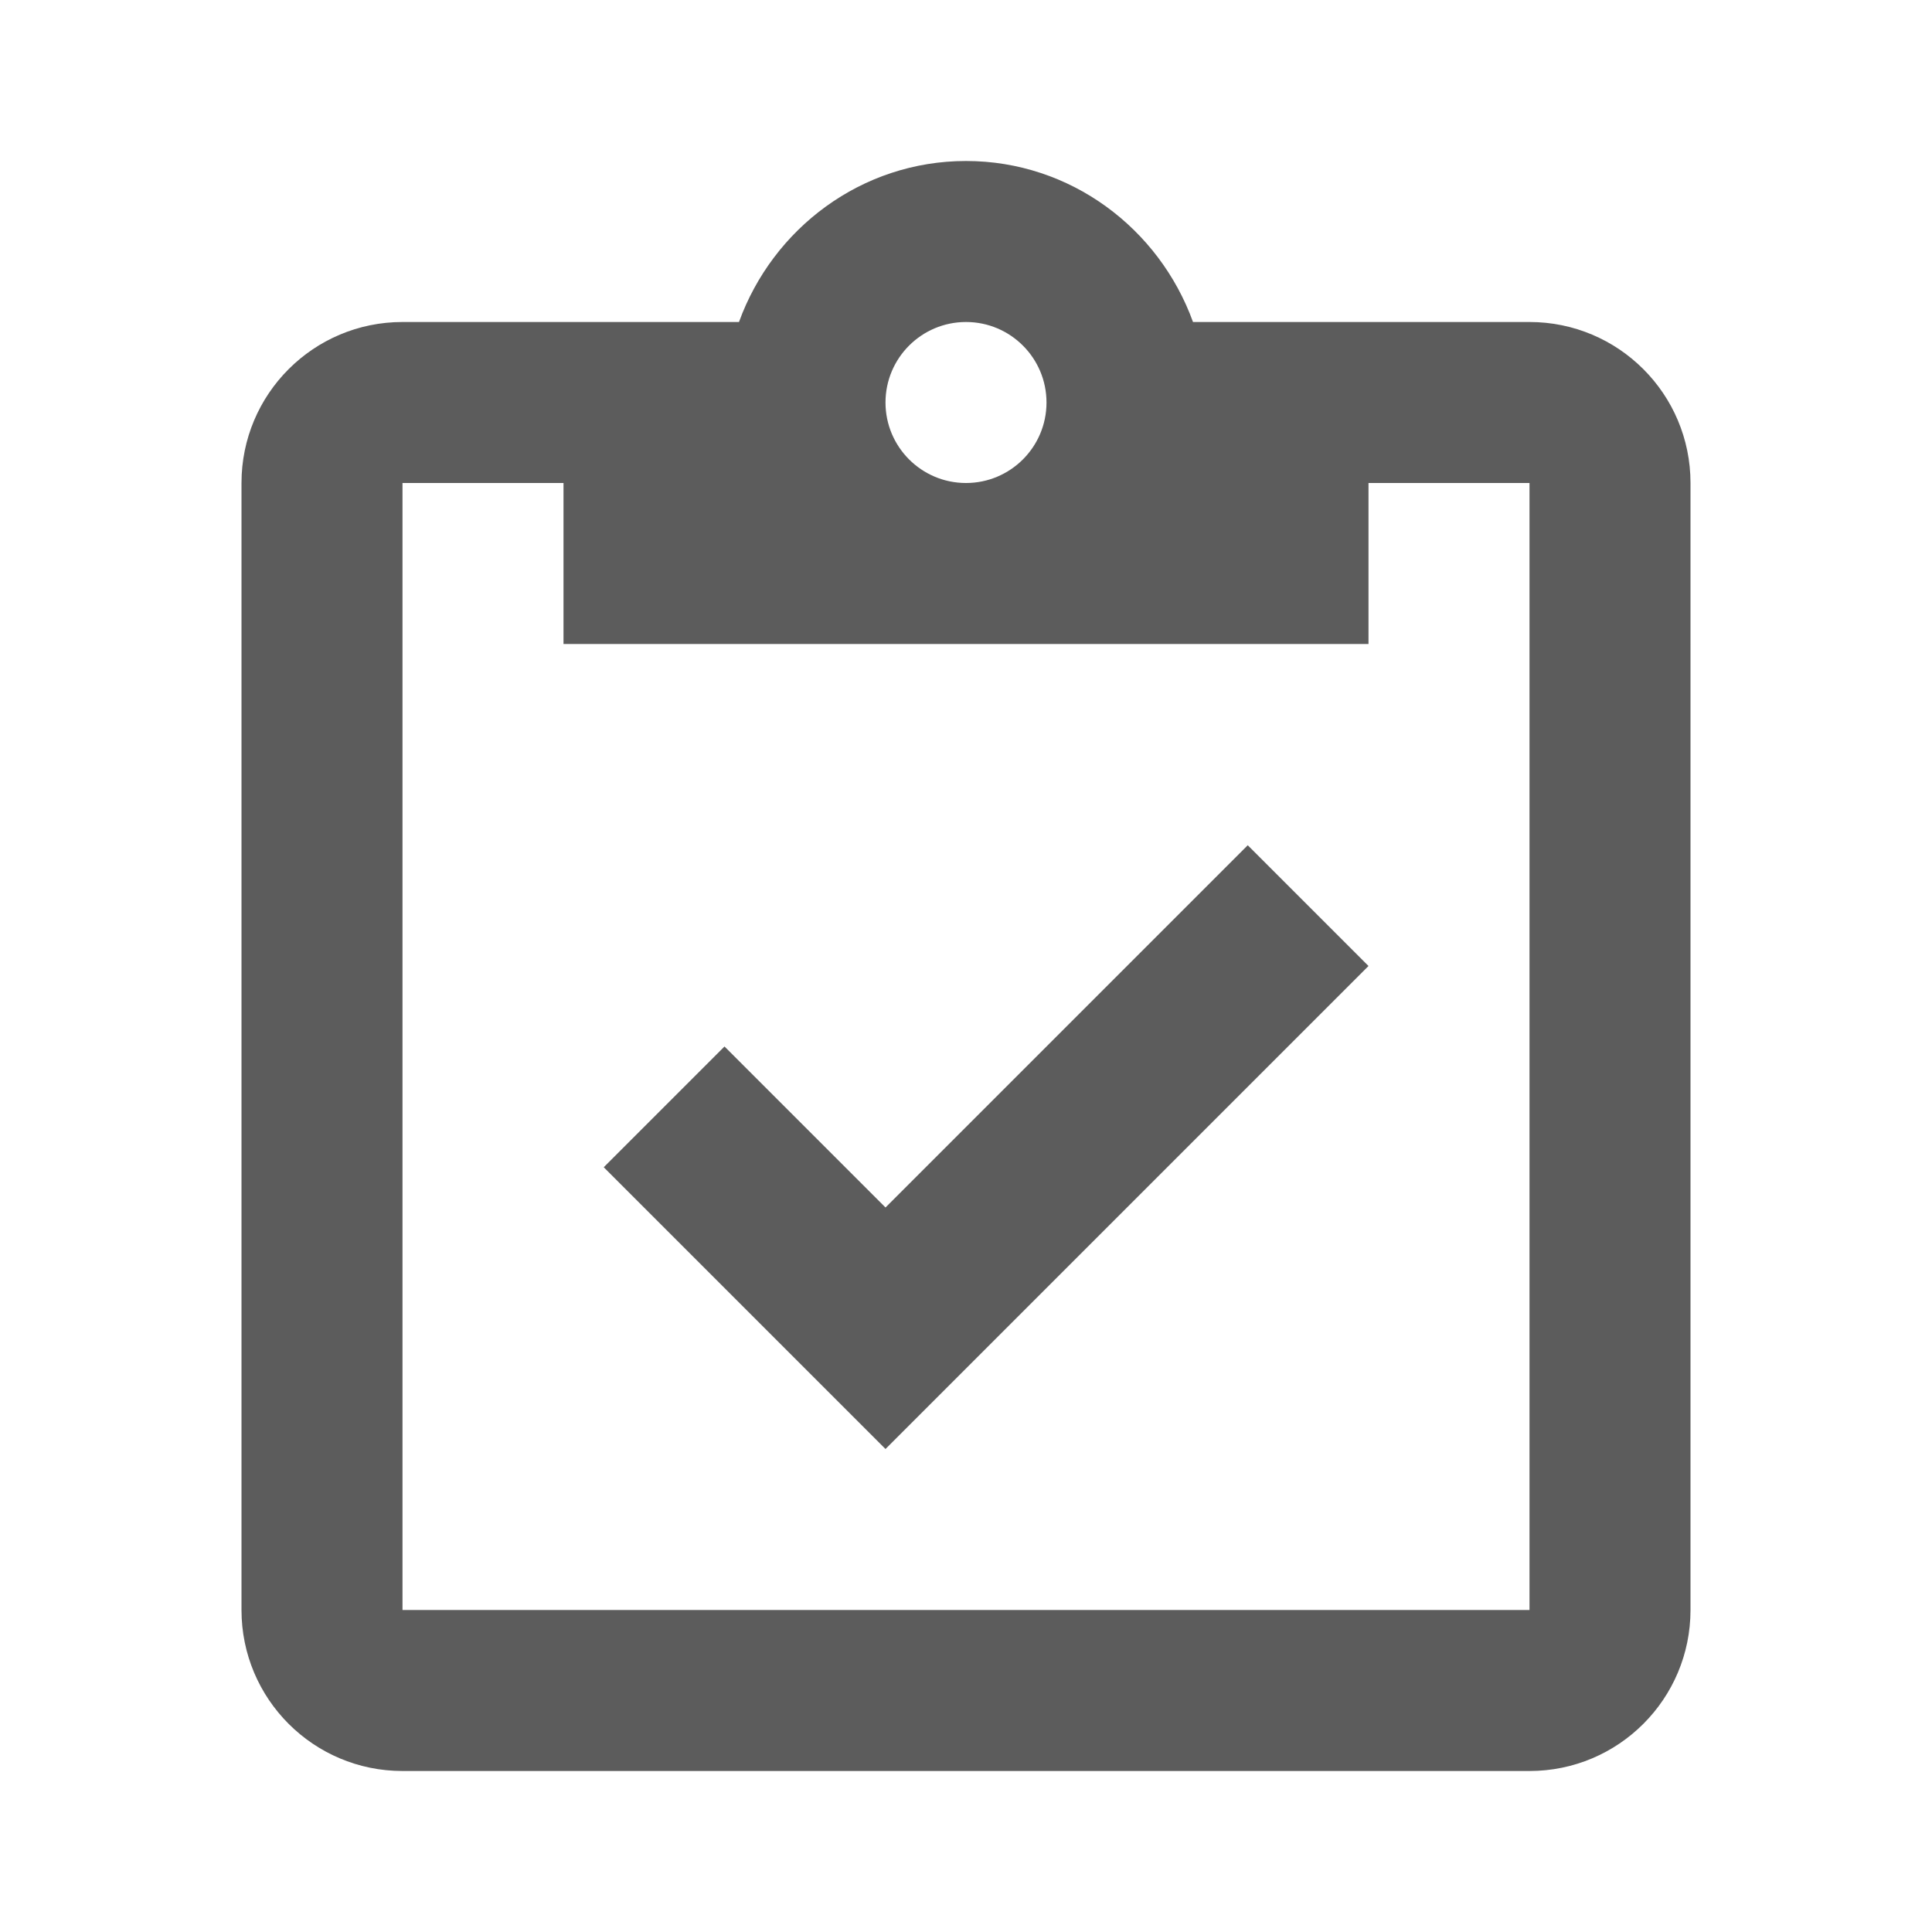 <svg xmlns="http://www.w3.org/2000/svg" width="24" height="24" viewBox="0 0 24 24">
    <g fill="none" fill-rule="evenodd">
        <g>
            <g>
                <g>
                    <g>
                        <path d="M0 0H24V24H0z" transform="translate(-877 -308) translate(861 205) translate(0 95) translate(16 8)"/>
                        <g fill="#5C5C5C" fill-rule="nonzero">
                            <g>
                                <path d="M16 2h-4.18C11.4.84 10.3 0 9 0 7.7 0 6.6.84 6.18 2H2C.895 2 0 2.895 0 4v14c0 1.105.895 2 2 2h14c1.105 0 2-.895 2-2V4c0-1.105-.895-2-2-2M9 2c.552 0 1 .448 1 1s-.448 1-1 1-1-.448-1-1 .448-1 1-1M4 6h10V4h2v14H2V4h2v2m.5 6.5L6 11l2 2 4.5-4.5L14 10l-6 6-3.5-3.5z" transform="translate(-877 -308) translate(861 205) translate(0 95) translate(16 8) translate(3 2)"/>
                            </g>
                        </g>
                    </g>
                </g>
            </g>
        </g>
    </g>
</svg>
